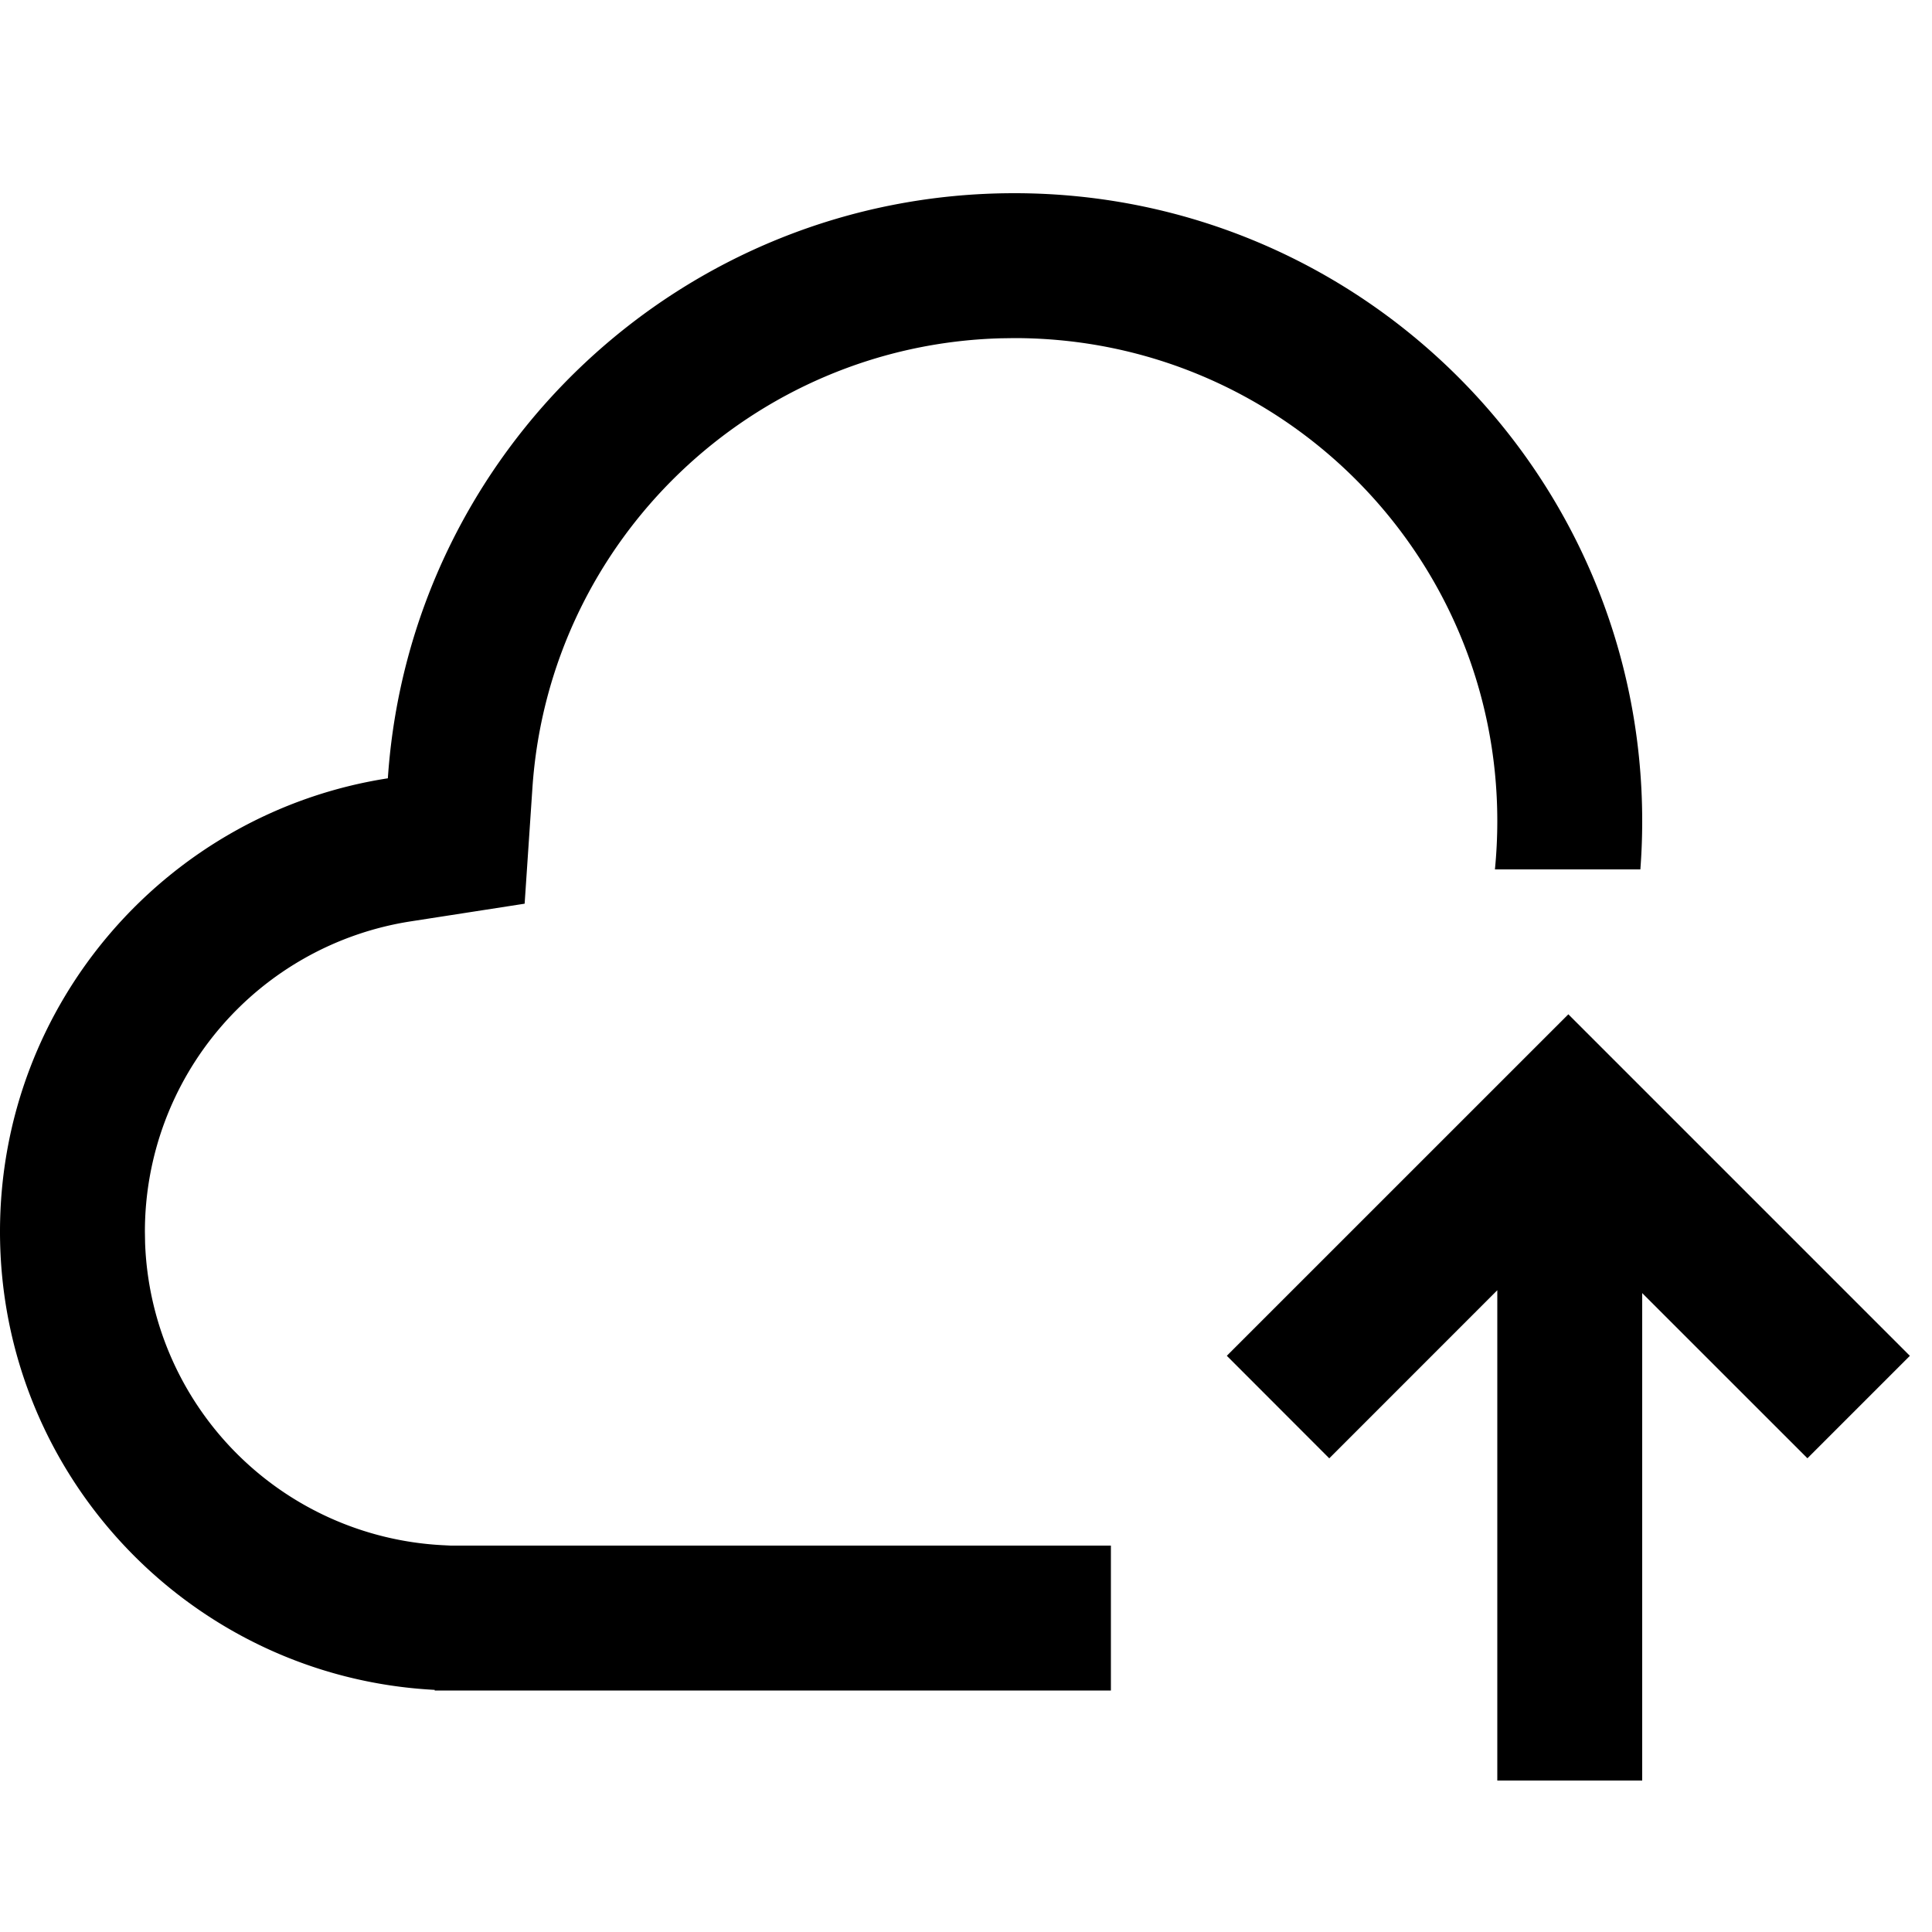 <?xml version="1.0" standalone="no"?><!DOCTYPE svg PUBLIC "-//W3C//DTD SVG 1.1//EN" "http://www.w3.org/Graphics/SVG/1.1/DTD/svg11.dtd"><svg class="icon" width="16px" height="16.00px" viewBox="0 0 1024 1024" version="1.1" xmlns="http://www.w3.org/2000/svg"><path d="M831.258 537.6l181.018 181.018-54.298 54.298L870.4 685.363v258.355h-76.8V683.853l-89.062 89.088L650.24 718.592 831.258 537.6zM537.6 102.4c183.808 0 332.8 148.992 332.8 332.8 0 8.627-0.333 17.152-0.973 25.6h-77.082c0.819-8.448 1.254-16.973 1.254-25.6 0-141.389-114.611-256-256-256l-7.066 0.102c-131.686 3.584-239.488 106.931-248.346 238.362l-4.122 61.312-60.723 9.421A166.451 166.451 0 0 0 76.8 652.8l0.102 6.016a166.4 166.4 0 0 0 157.466 160.154L238.848 819.2H588.8v76.8H230.4v-0.333c-128.358-6.656-230.4-112.845-230.4-242.867 0-121.498 89.088-222.208 205.568-240.282C217.216 239.283 361.421 102.4 537.6 102.4z" /></svg>